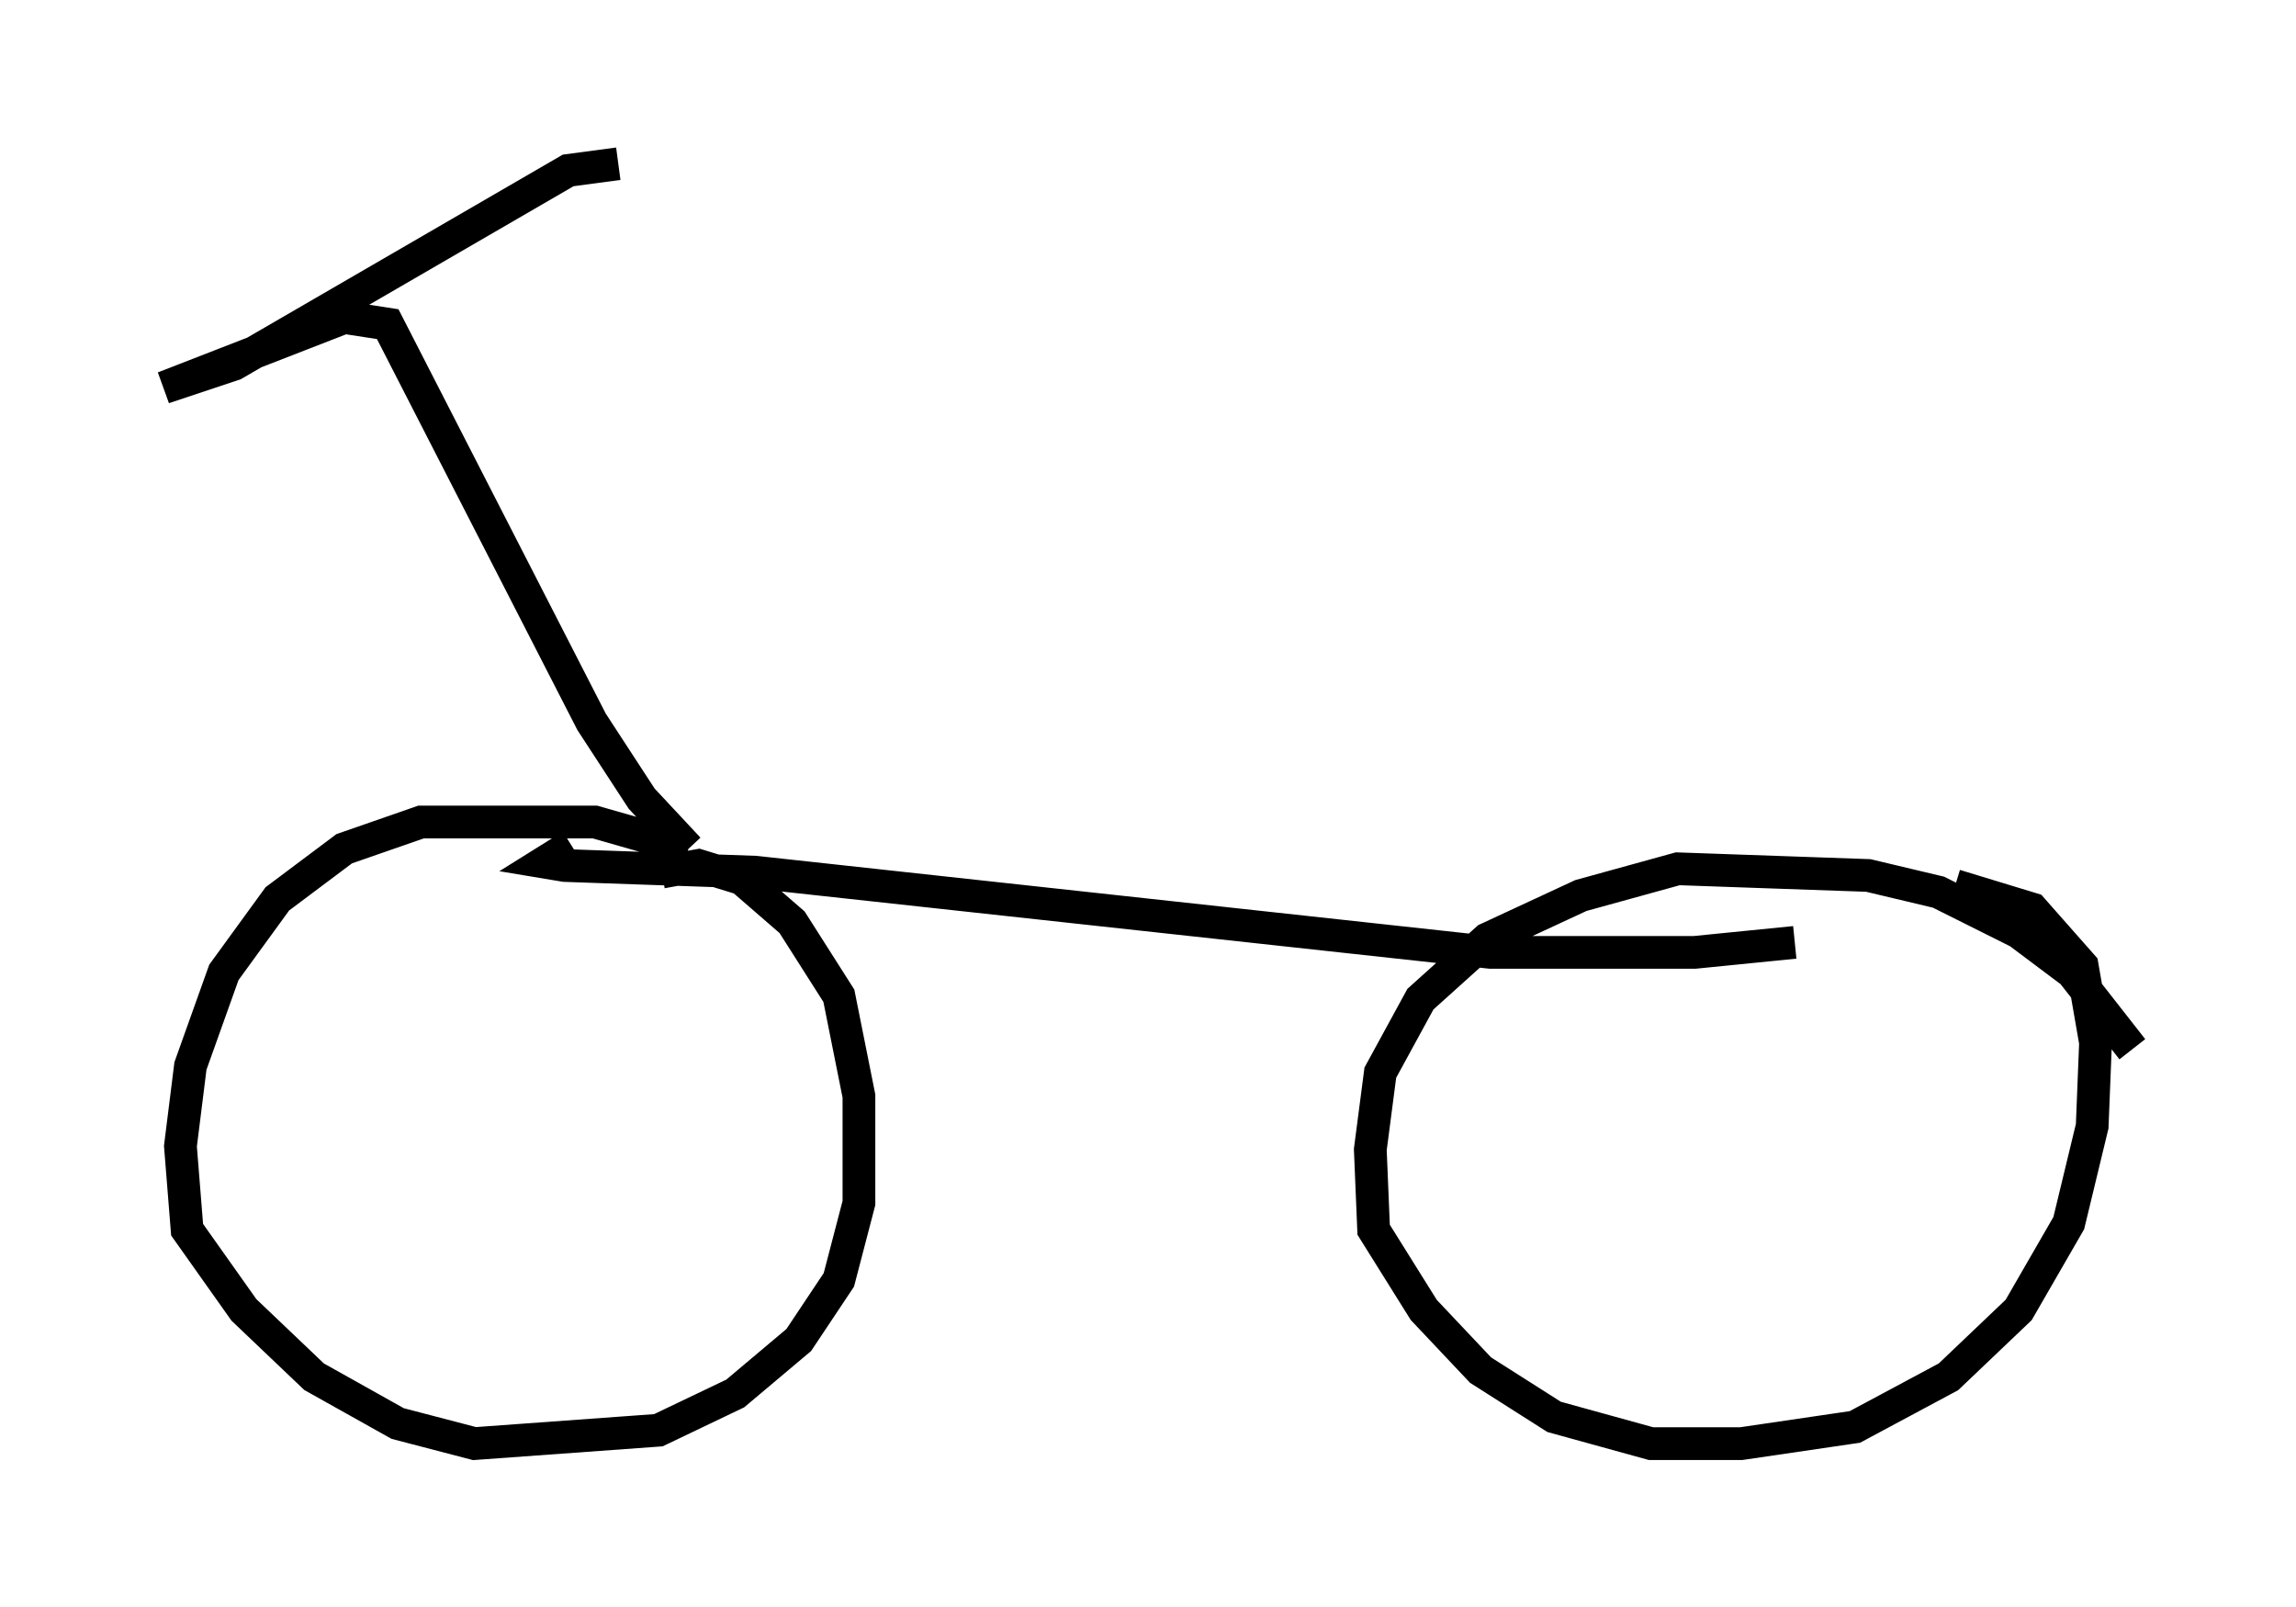 <?xml version="1.0" encoding="utf-8" ?>
<svg baseProfile="full" height="49.098" version="1.1" width="70.128" xmlns="http://www.w3.org/2000/svg" xmlns:ev="http://www.w3.org/2001/xml-events" xmlns:xlink="http://www.w3.org/1999/xlink"><defs /><rect fill="white" height="49.098" width="70.128" x="0" y="0" /><path d="M23.681, 27.969 m-2.654, -2.042 l-2.858, -0.817 -5.308, 0.0 l-2.348, 0.817 -2.042, 1.531 l-1.633, 2.246 -1.021, 2.858 l-0.306, 2.45 0.204, 2.552 l1.735, 2.45 2.144, 2.042 l2.552, 1.429 2.348, 0.613 l5.615, -0.408 2.348, -1.123 l1.94, -1.633 1.225, -1.838 l0.613, -2.348 0.0, -3.267 l-0.613, -3.063 -1.429, -2.246 l-1.531, -1.327 -1.327, -0.408 l-1.123, 0.204 m44.917, 5.41 l-1.838, -2.348 -1.633, -1.225 l-2.45, -1.225 -2.144, -0.51 l-5.819, -0.204 -2.96, 0.817 l-2.858, 1.327 -2.042, 1.838 l-1.225, 2.246 -0.306, 2.348 l0.102, 2.45 1.531, 2.45 l1.735, 1.838 2.246, 1.429 l2.96, 0.817 2.756, 0.0 l3.471, -0.51 2.858, -1.531 l2.144, -2.042 1.531, -2.654 l0.715, -2.96 0.102, -2.552 l-0.408, -2.348 -1.531, -1.735 l-2.348, -0.715 m-42.263, -1.225 l-0.817, 0.51 0.613, 0.102 l5.819, 0.204 22.459, 2.45 l6.227, 0.0 3.063, -0.306 m-33.79, -2.858 l-1.429, -1.531 -1.531, -2.348 l-6.227, -12.148 -1.327, -0.204 l-5.513, 2.144 2.144, -0.715 l10.208, -5.921 1.531, -0.204 " fill="none" stroke="black" stroke-width="1" /></svg>